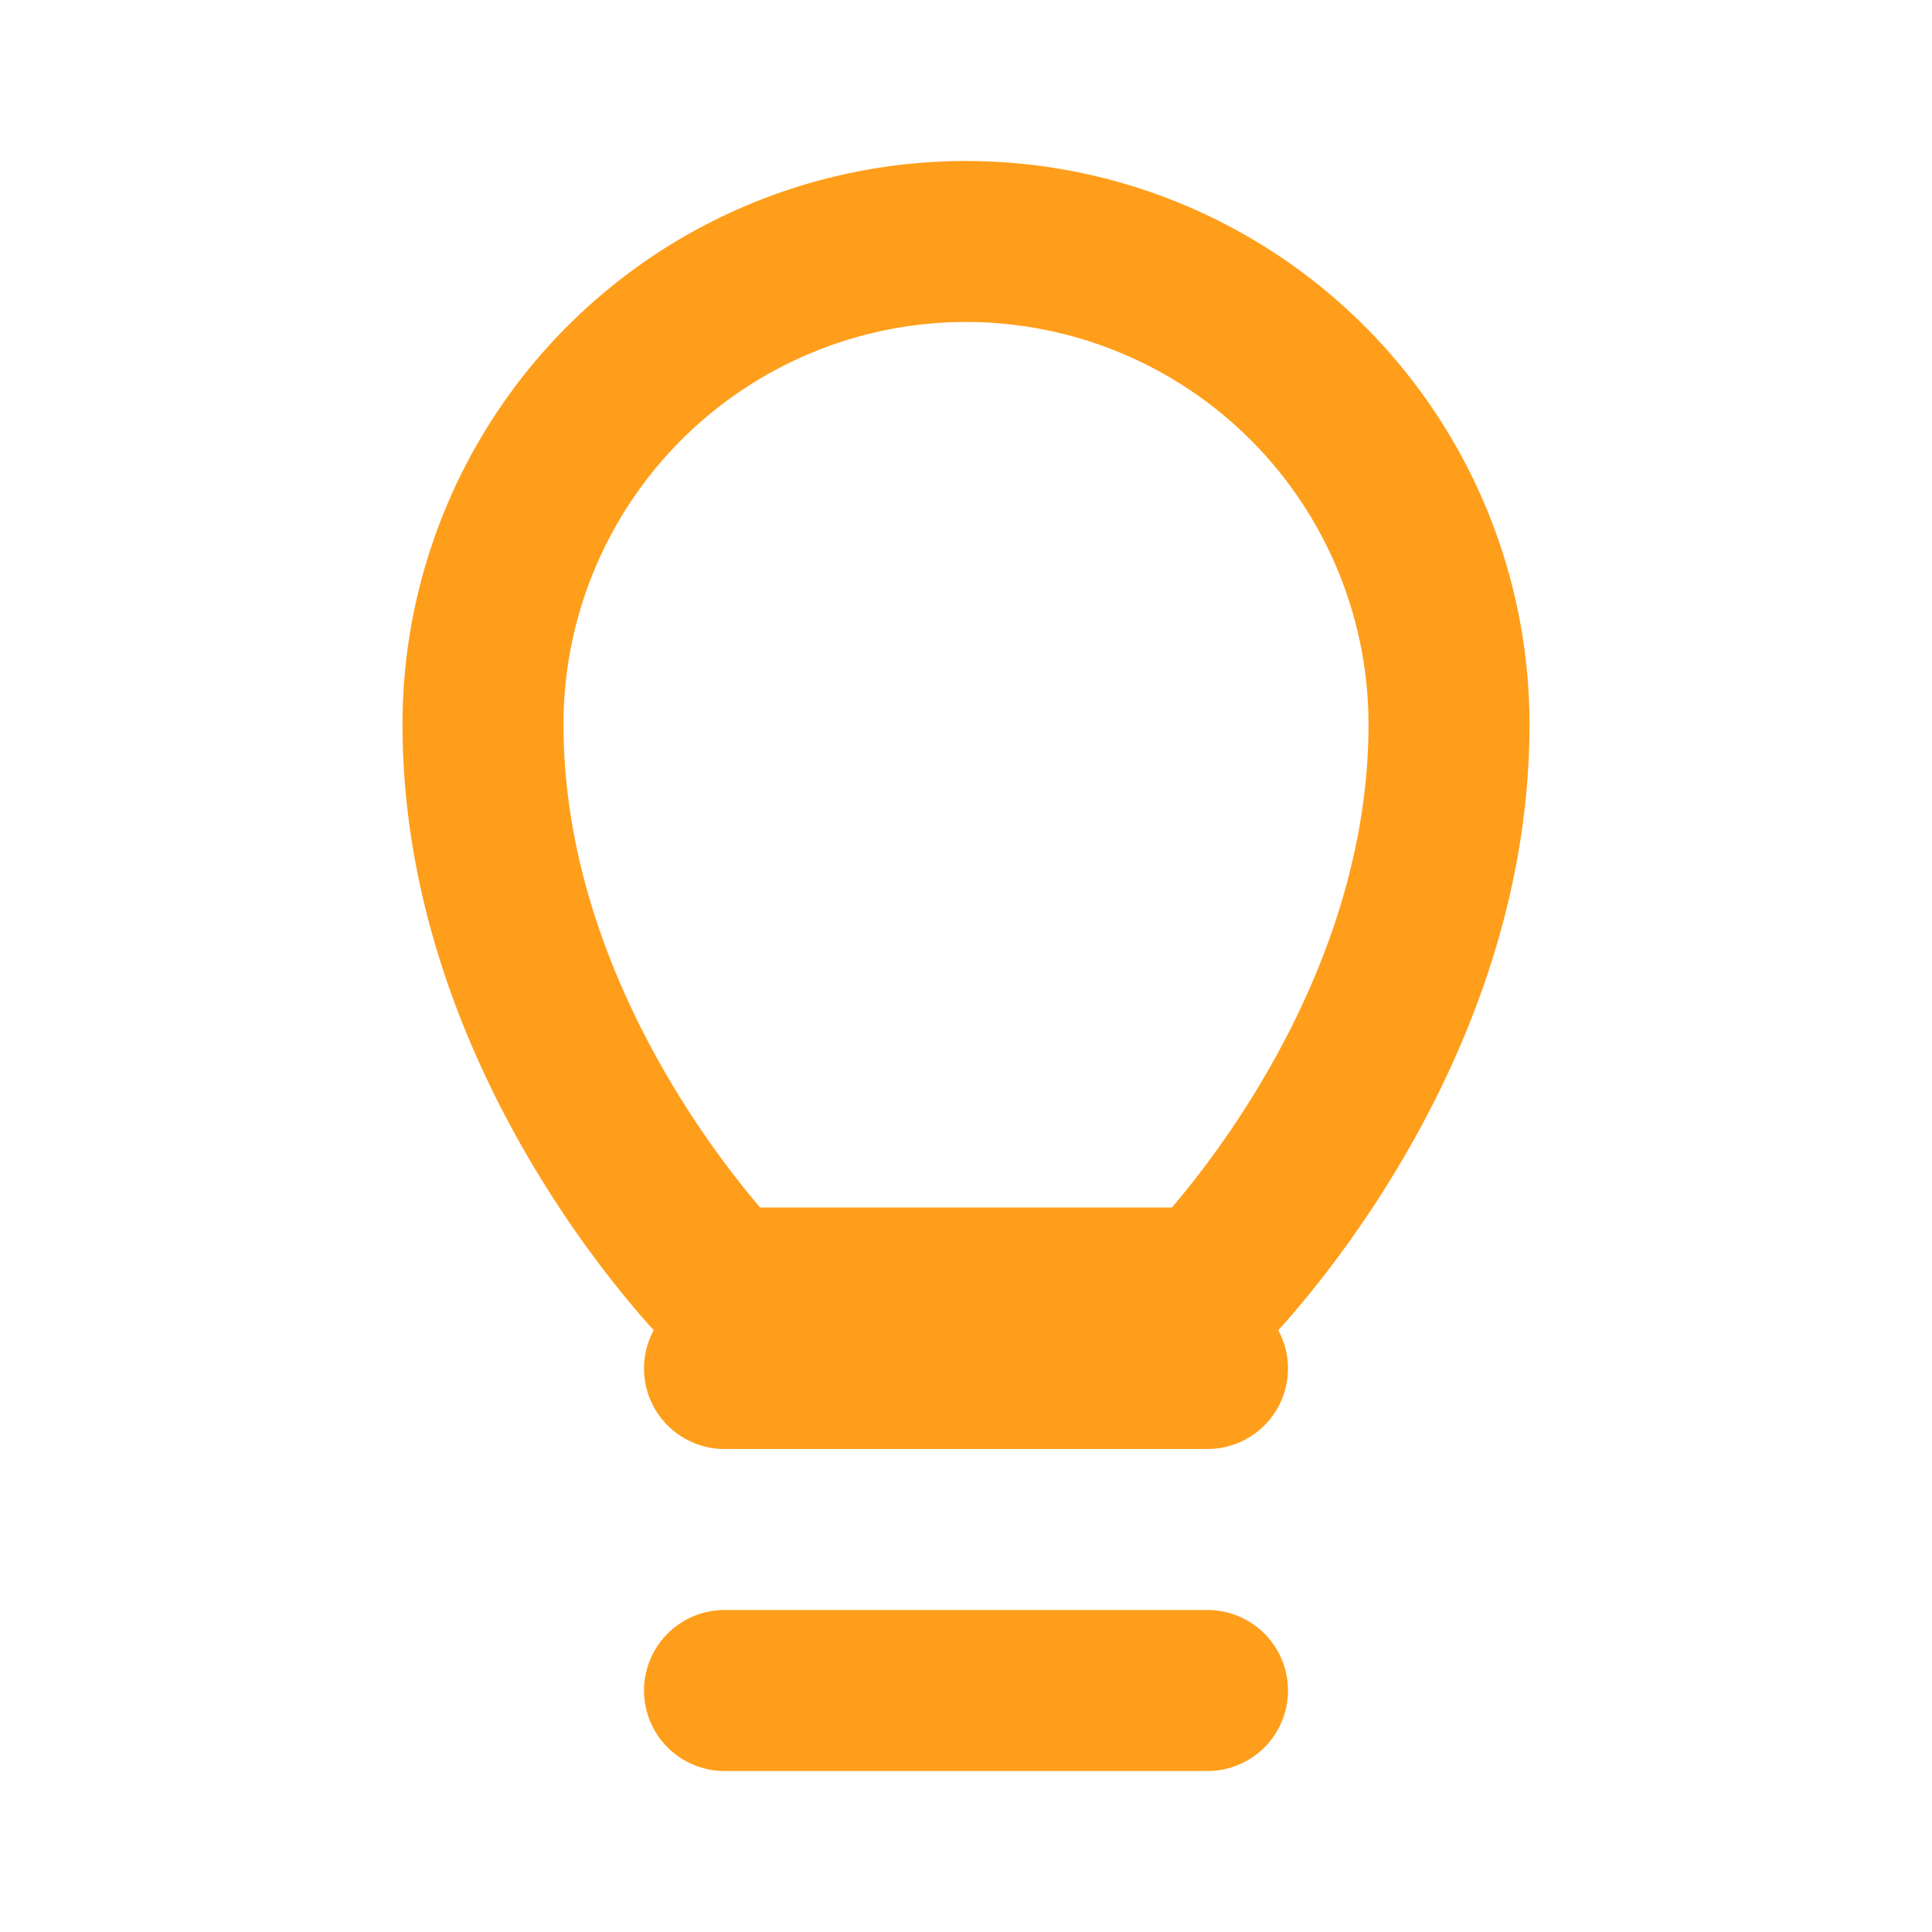 <svg width="32" height="32" viewBox="0 0 24 24" fill="none" xmlns="http://www.w3.org/2000/svg">
  <path d="M9 21h6" stroke="#FF9E1B" stroke-width="2" stroke-linecap="round" stroke-linejoin="round"/>
  <path d="M12 3a6 6 0 0 0-6 6c0 4 3 7 3 7h6s3-3 3-7a6 6 0 0 0-6-6Z" stroke="#FF9E1B" stroke-width="2" stroke-linecap="round" stroke-linejoin="round"/>
  <path d="M9 17h6" stroke="#FF9E1B" stroke-width="2" stroke-linecap="round" stroke-linejoin="round"/>
</svg>
